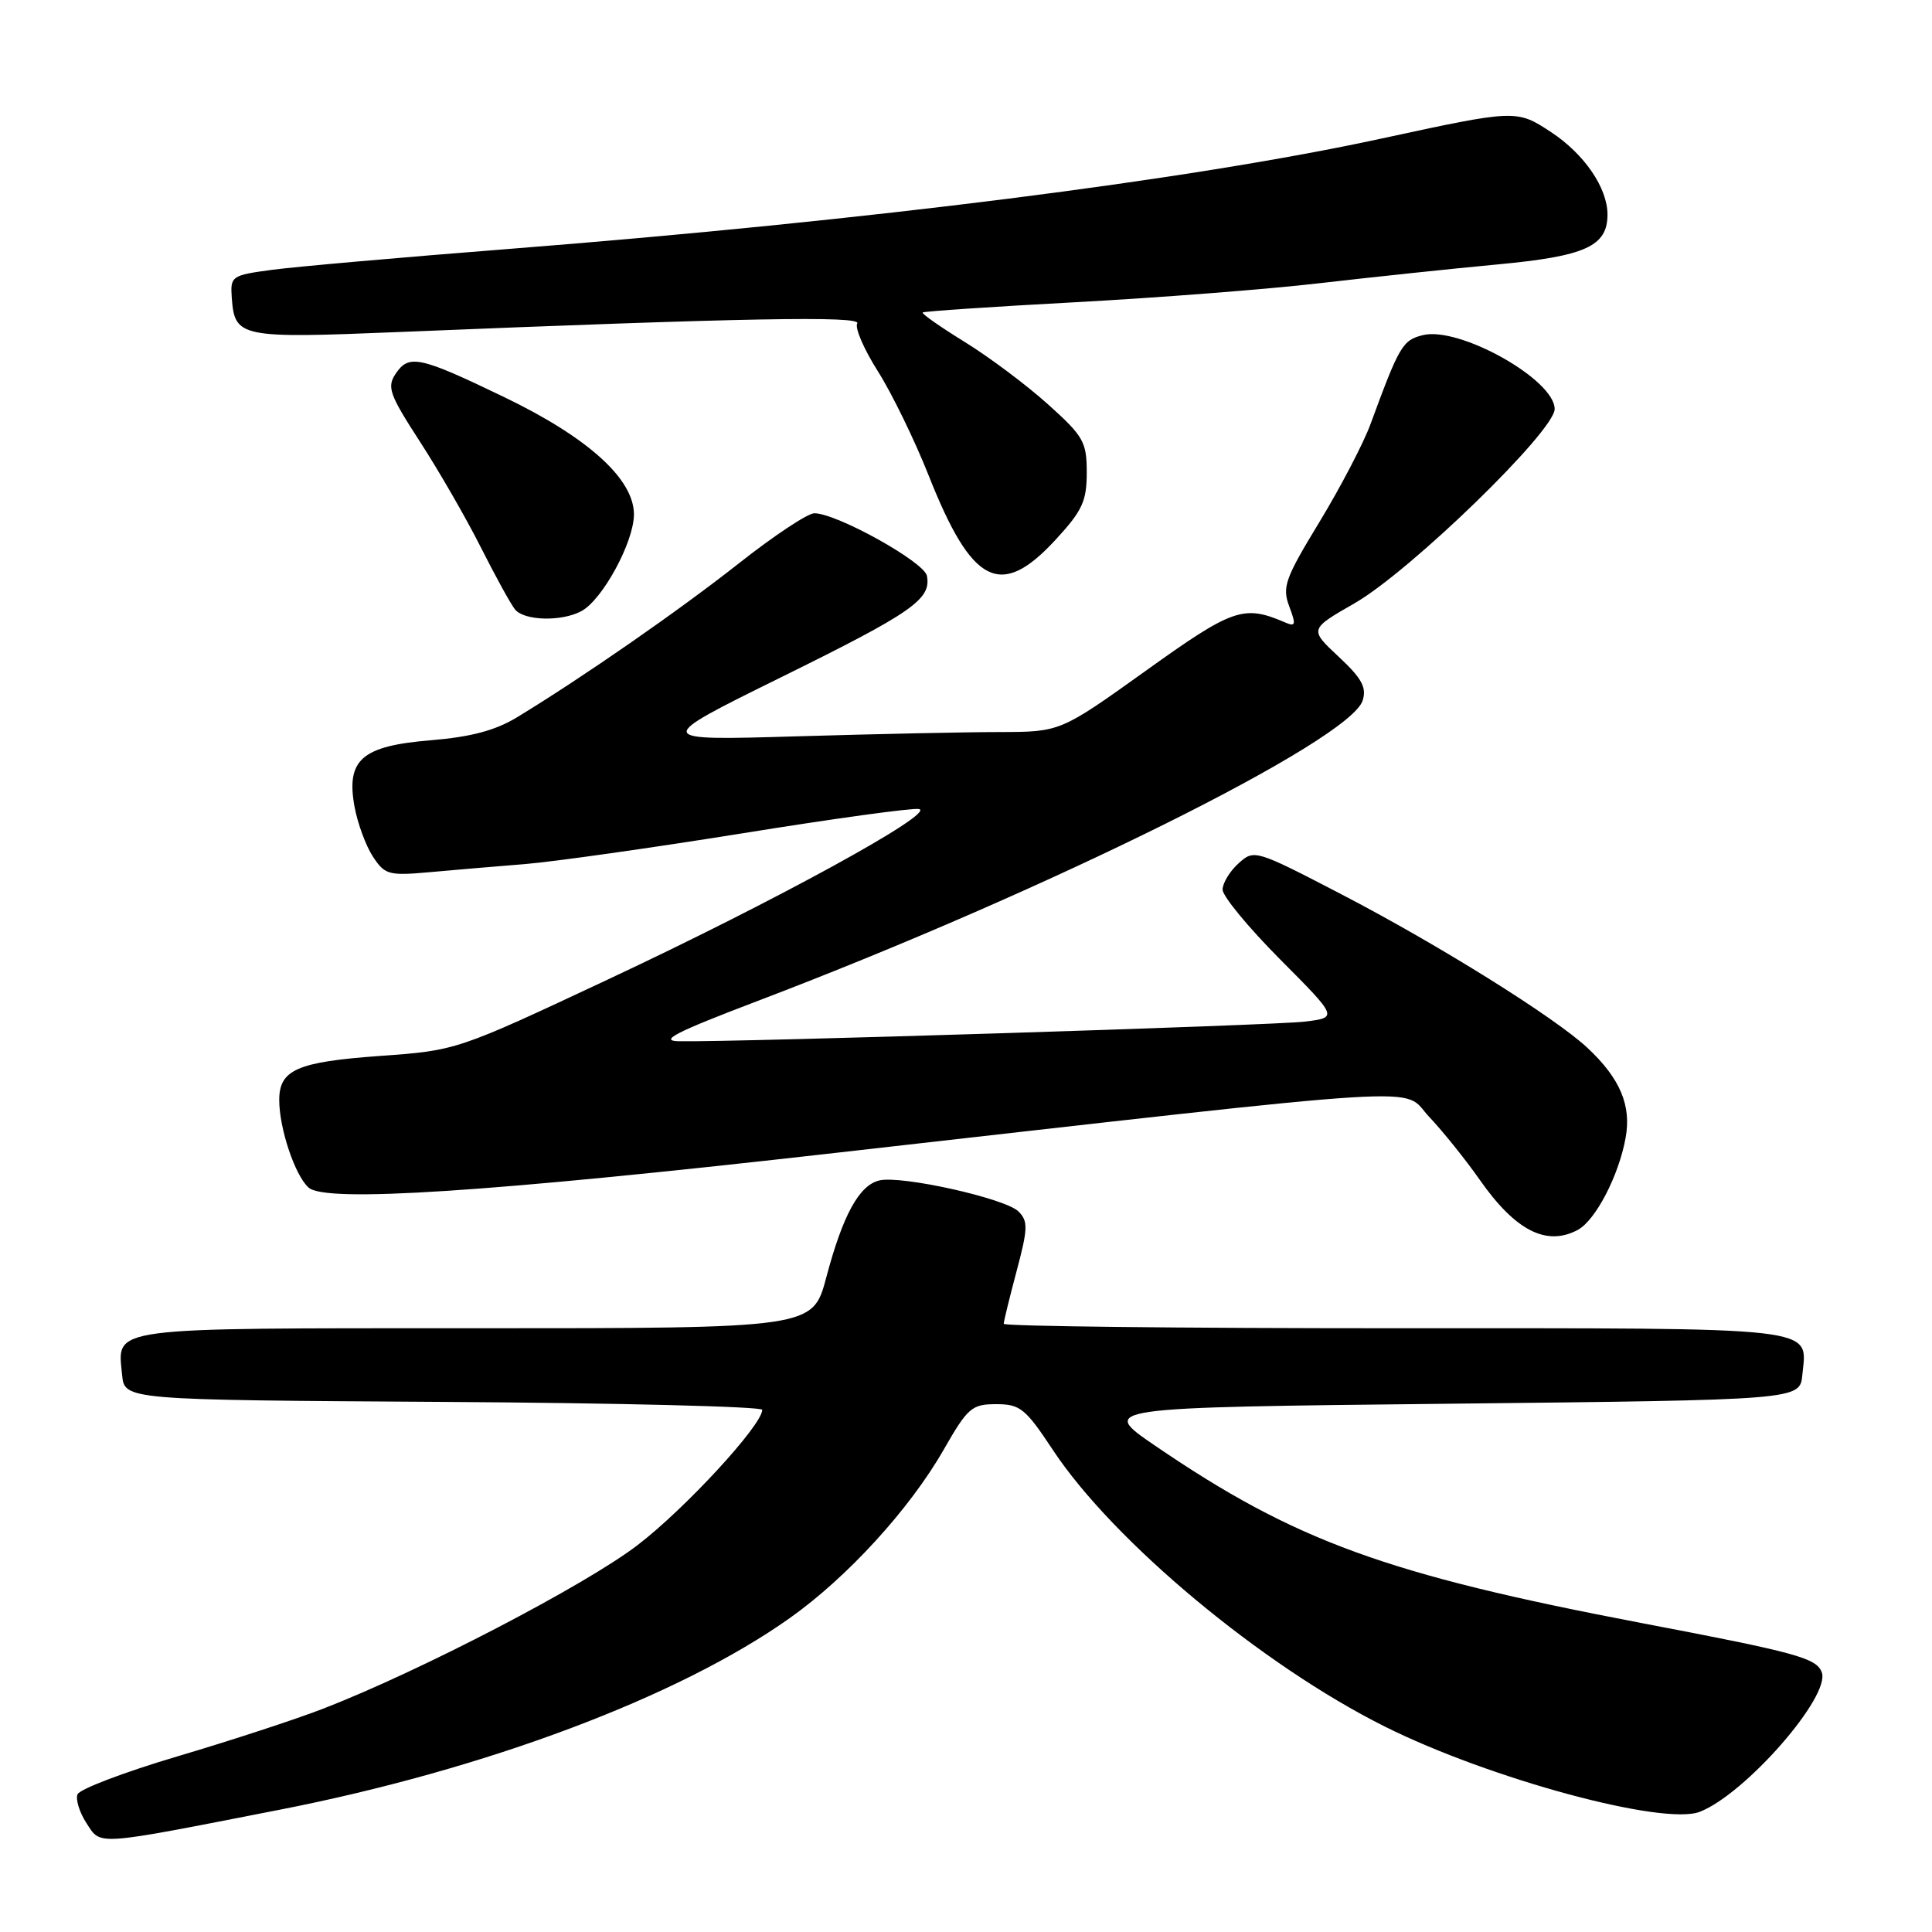 <?xml version="1.0" encoding="UTF-8" standalone="no"?>
<!DOCTYPE svg PUBLIC "-//W3C//DTD SVG 1.1//EN" "http://www.w3.org/Graphics/SVG/1.1/DTD/svg11.dtd" >
<svg xmlns="http://www.w3.org/2000/svg" xmlns:xlink="http://www.w3.org/1999/xlink" version="1.1" viewBox="0 0 256 256">
 <g >
 <path fill="currentColor"
d=" M 37.00 239.81 C 64.32 234.47 89.91 224.86 104.64 214.41 C 112.29 208.99 120.54 199.96 125.05 192.08 C 128.23 186.52 128.77 186.06 132.00 186.06 C 135.17 186.06 135.87 186.62 139.50 192.11 C 147.51 204.23 167.20 220.64 183.50 228.78 C 197.38 235.71 220.44 241.95 225.24 240.07 C 231.27 237.72 242.61 224.74 241.39 221.58 C 240.67 219.69 238.07 218.98 217.50 215.06 C 183.69 208.61 171.58 204.20 153.07 191.57 C 145.64 186.50 145.64 186.50 192.07 186.00 C 238.50 185.50 238.50 185.50 238.82 182.18 C 239.44 175.71 241.98 176.00 184.88 176.00 C 156.34 176.00 133.00 175.74 133.00 175.41 C 133.00 175.09 133.77 171.94 134.71 168.41 C 136.21 162.78 136.24 161.81 134.96 160.53 C 133.22 158.79 119.35 155.70 116.49 156.42 C 113.82 157.08 111.67 161.04 109.49 169.25 C 107.70 176.00 107.70 176.00 62.97 176.00 C 13.73 176.00 15.56 175.76 16.18 182.18 C 16.50 185.50 16.50 185.50 58.75 185.76 C 81.99 185.90 101.00 186.38 101.00 186.81 C 101.00 188.82 90.80 199.90 84.50 204.72 C 77.58 210.03 55.74 221.40 42.87 226.39 C 39.22 227.81 30.50 230.66 23.50 232.73 C 16.49 234.81 10.54 237.07 10.27 237.76 C 10.00 238.45 10.54 240.17 11.46 241.58 C 13.41 244.56 12.32 244.64 37.00 239.81 Z  M 209.06 162.97 C 211.42 161.70 214.49 155.80 215.40 150.78 C 216.19 146.47 214.67 142.89 210.34 138.84 C 206.01 134.80 190.62 125.19 177.75 118.50 C 166.31 112.56 166.18 112.53 164.10 114.41 C 162.95 115.45 162.00 117.02 162.00 117.88 C 162.00 118.75 165.44 122.92 169.64 127.14 C 177.29 134.83 177.29 134.83 172.89 135.37 C 168.80 135.87 97.77 138.10 90.00 137.97 C 87.24 137.93 89.46 136.79 100.50 132.59 C 138.94 117.96 178.87 98.13 180.56 92.82 C 181.11 91.09 180.44 89.87 177.37 87.01 C 173.49 83.38 173.49 83.38 179.48 79.94 C 186.85 75.71 206.00 57.12 206.00 54.20 C 206.00 50.29 193.34 43.20 188.52 44.41 C 185.85 45.08 185.41 45.82 181.61 56.17 C 180.67 58.74 177.61 64.59 174.83 69.17 C 170.28 76.65 169.87 77.79 170.83 80.34 C 171.76 82.83 171.69 83.09 170.20 82.44 C 164.78 80.12 163.33 80.63 151.81 88.89 C 140.50 96.98 140.50 96.98 132.50 97.00 C 128.10 97.00 115.95 97.26 105.50 97.57 C 86.50 98.13 86.50 98.13 103.50 89.74 C 120.94 81.14 123.42 79.41 122.82 76.30 C 122.47 74.46 110.88 68.02 107.91 68.01 C 107.04 68.00 102.54 70.99 97.91 74.64 C 89.93 80.93 77.25 89.73 68.50 95.05 C 65.64 96.79 62.39 97.65 57.08 98.09 C 47.92 98.84 45.84 100.66 46.98 106.91 C 47.39 109.12 48.48 112.08 49.41 113.50 C 50.98 115.90 51.51 116.05 56.80 115.58 C 59.94 115.29 65.65 114.81 69.50 114.50 C 73.35 114.19 86.34 112.35 98.37 110.42 C 110.39 108.48 120.92 107.03 121.77 107.20 C 124.14 107.66 102.70 119.41 80.50 129.81 C 60.50 139.19 60.50 139.19 50.31 139.92 C 39.37 140.71 37.00 141.75 37.00 145.76 C 37.00 149.54 39.10 155.79 40.90 157.37 C 43.18 159.38 64.63 157.98 109.50 152.90 C 192.19 143.54 185.56 143.95 189.35 147.96 C 191.19 149.91 194.22 153.68 196.08 156.34 C 200.80 163.08 204.92 165.18 209.06 162.97 Z  M 77.03 80.98 C 79.83 79.49 84.00 71.81 84.00 68.16 C 84.00 63.47 77.92 57.97 66.79 52.61 C 55.62 47.23 54.19 46.91 52.44 49.50 C 51.24 51.29 51.58 52.24 55.63 58.50 C 58.13 62.35 61.76 68.65 63.70 72.50 C 65.64 76.35 67.68 80.06 68.24 80.75 C 69.45 82.26 74.41 82.39 77.03 80.98 Z  M 139.87 71.52 C 143.41 67.68 144.00 66.42 144.00 62.62 C 144.00 58.55 143.58 57.81 138.87 53.58 C 136.05 51.04 131.10 47.33 127.86 45.33 C 124.62 43.33 122.10 41.57 122.26 41.41 C 122.41 41.25 131.49 40.64 142.43 40.05 C 153.37 39.46 167.99 38.33 174.91 37.52 C 181.83 36.72 192.41 35.60 198.41 35.04 C 210.08 33.95 213.00 32.63 213.00 28.43 C 213.00 24.89 209.93 20.41 205.53 17.51 C 200.95 14.50 200.88 14.50 183.00 18.37 C 157.70 23.85 115.00 29.25 67.50 32.98 C 53.20 34.10 39.02 35.35 36.00 35.76 C 30.69 36.47 30.51 36.60 30.71 39.43 C 31.10 44.73 31.72 44.86 53.00 43.99 C 98.51 42.12 114.22 41.83 113.59 42.86 C 113.24 43.42 114.47 46.27 116.32 49.19 C 118.17 52.11 121.20 58.33 123.05 63.00 C 128.80 77.52 132.58 79.43 139.87 71.52 Z "/>
</g>
</svg>